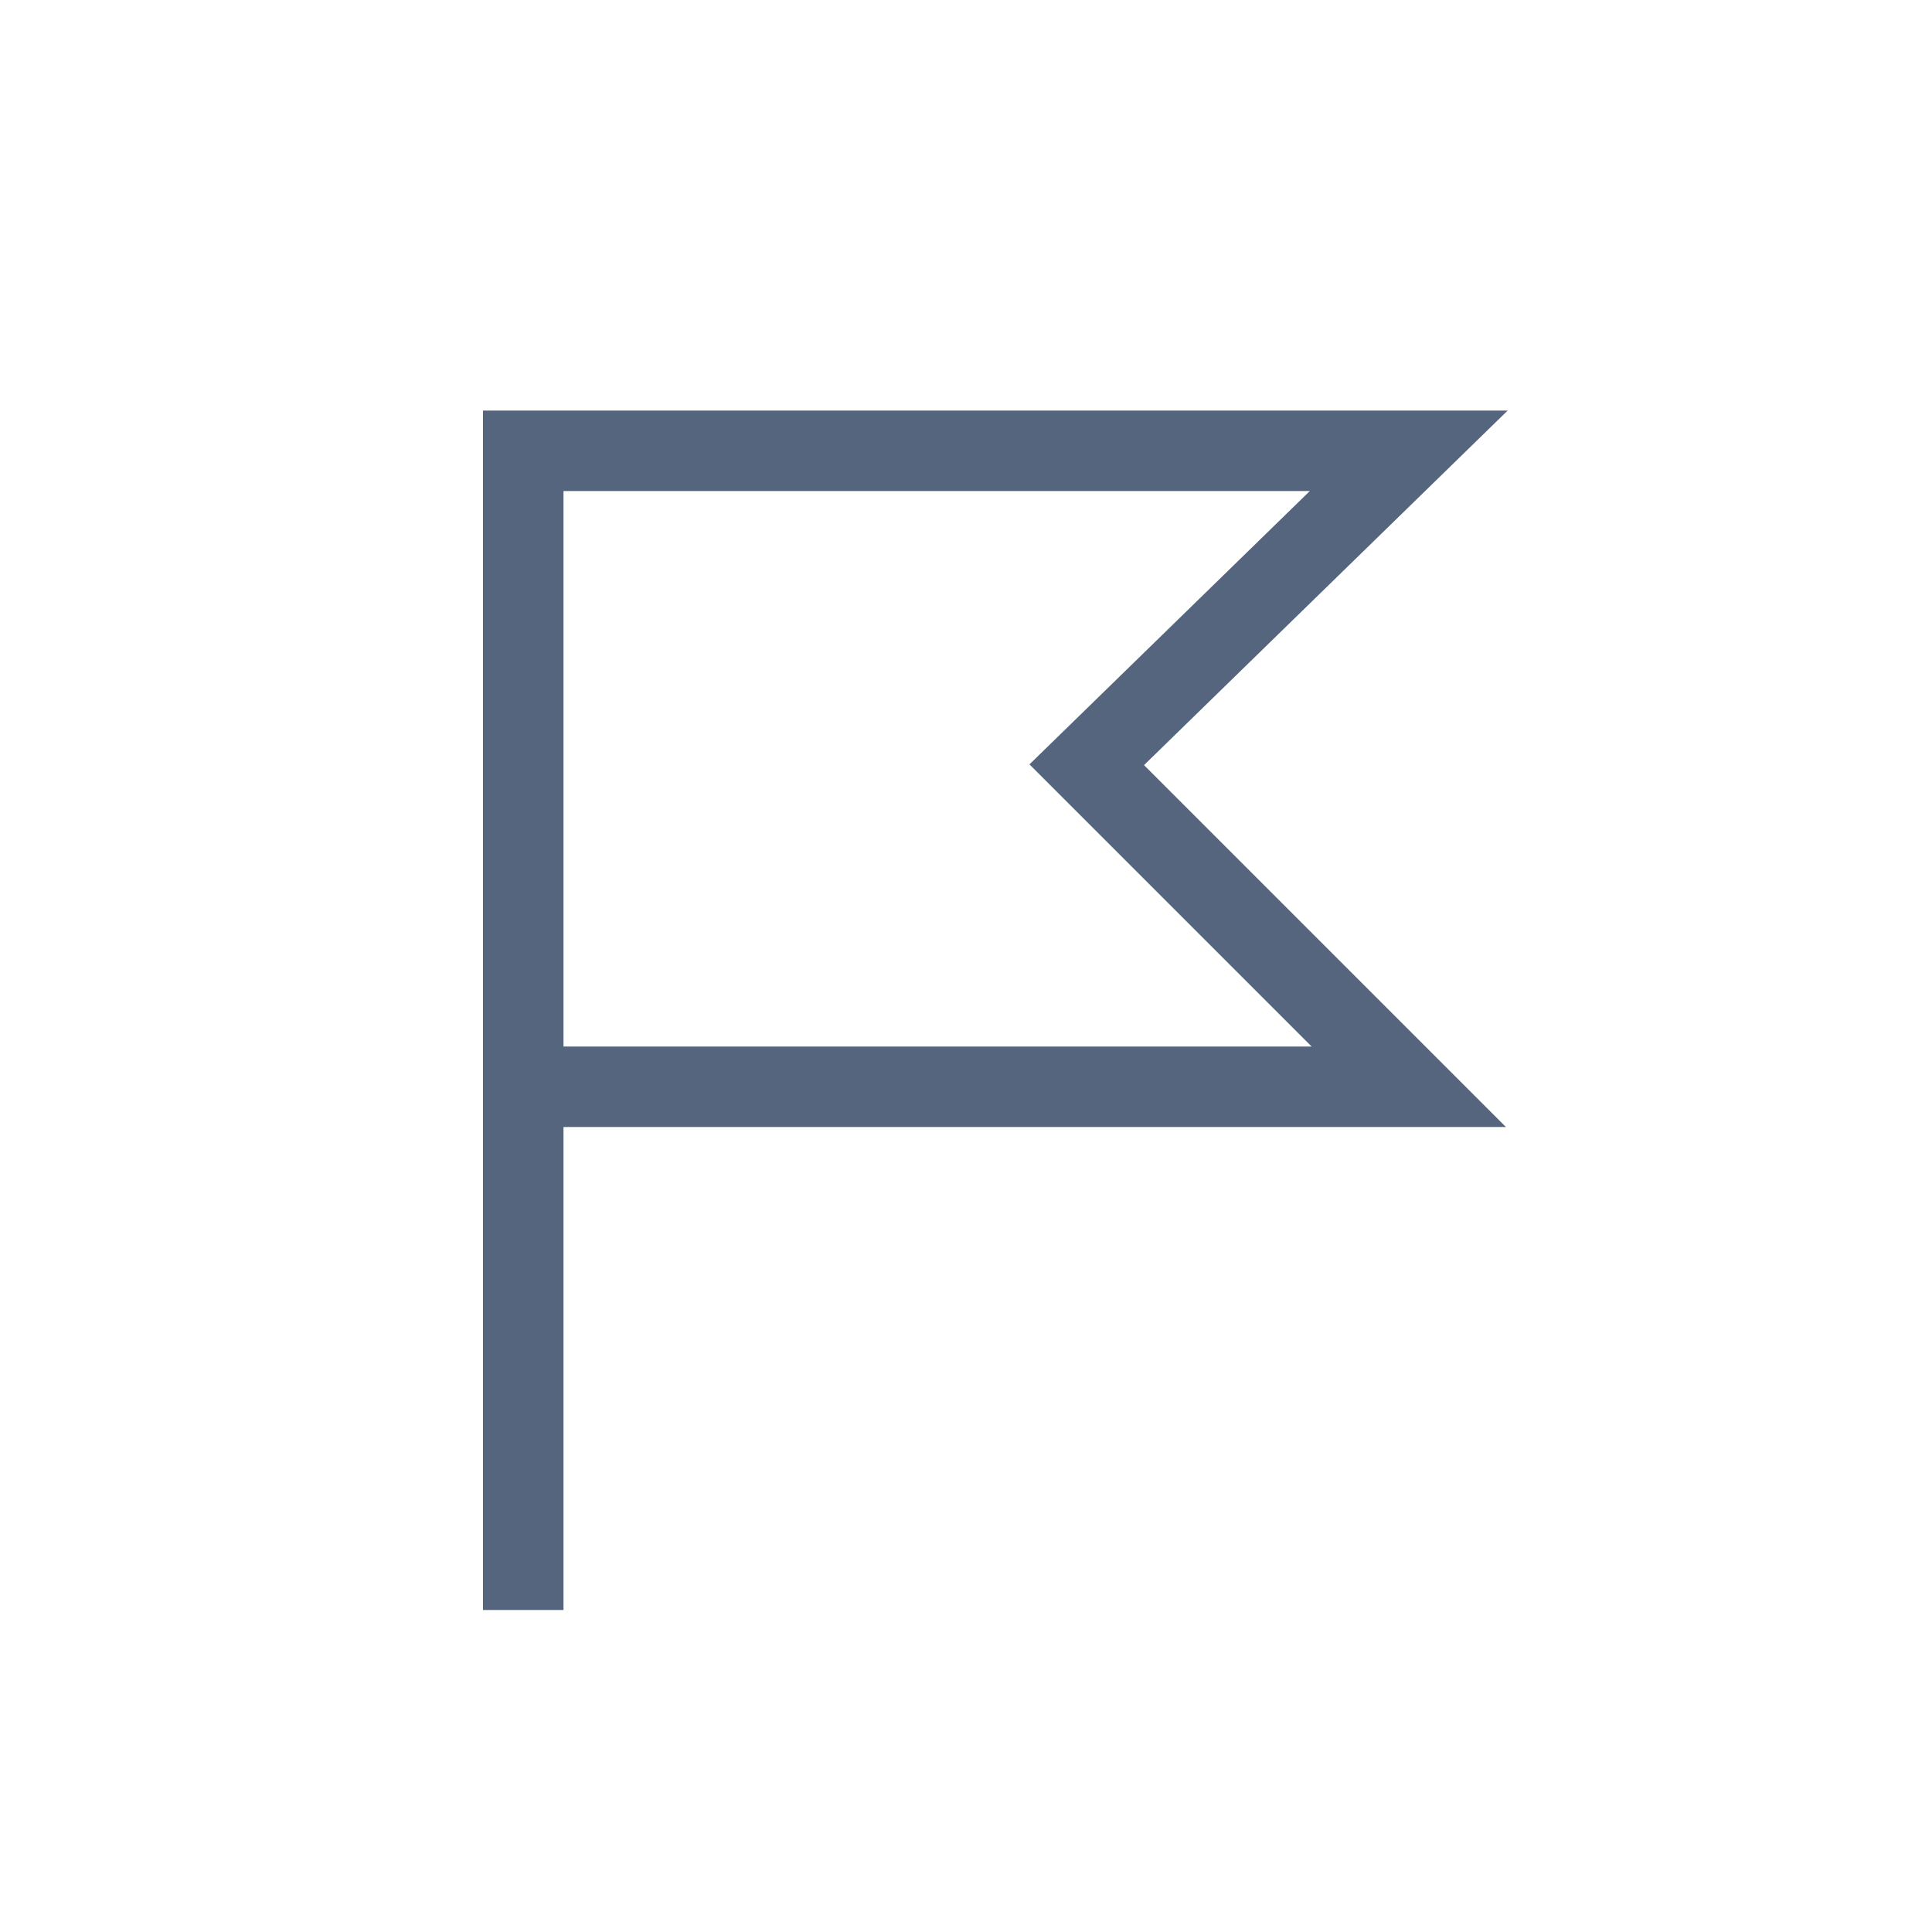 <svg viewBox="0 0 24 24" xmlns="http://www.w3.org/2000/svg"><g fill="none"><path d="m114.5 32v-14.4h11l-4 3.9 4 4h-11" stroke="#54657d" stroke-miterlimit="10" transform="translate(-108 -12)"/><path d="m0 0h24v24h-24z" transform="matrix(0 1 -1 0 24 0)"/></g></svg>